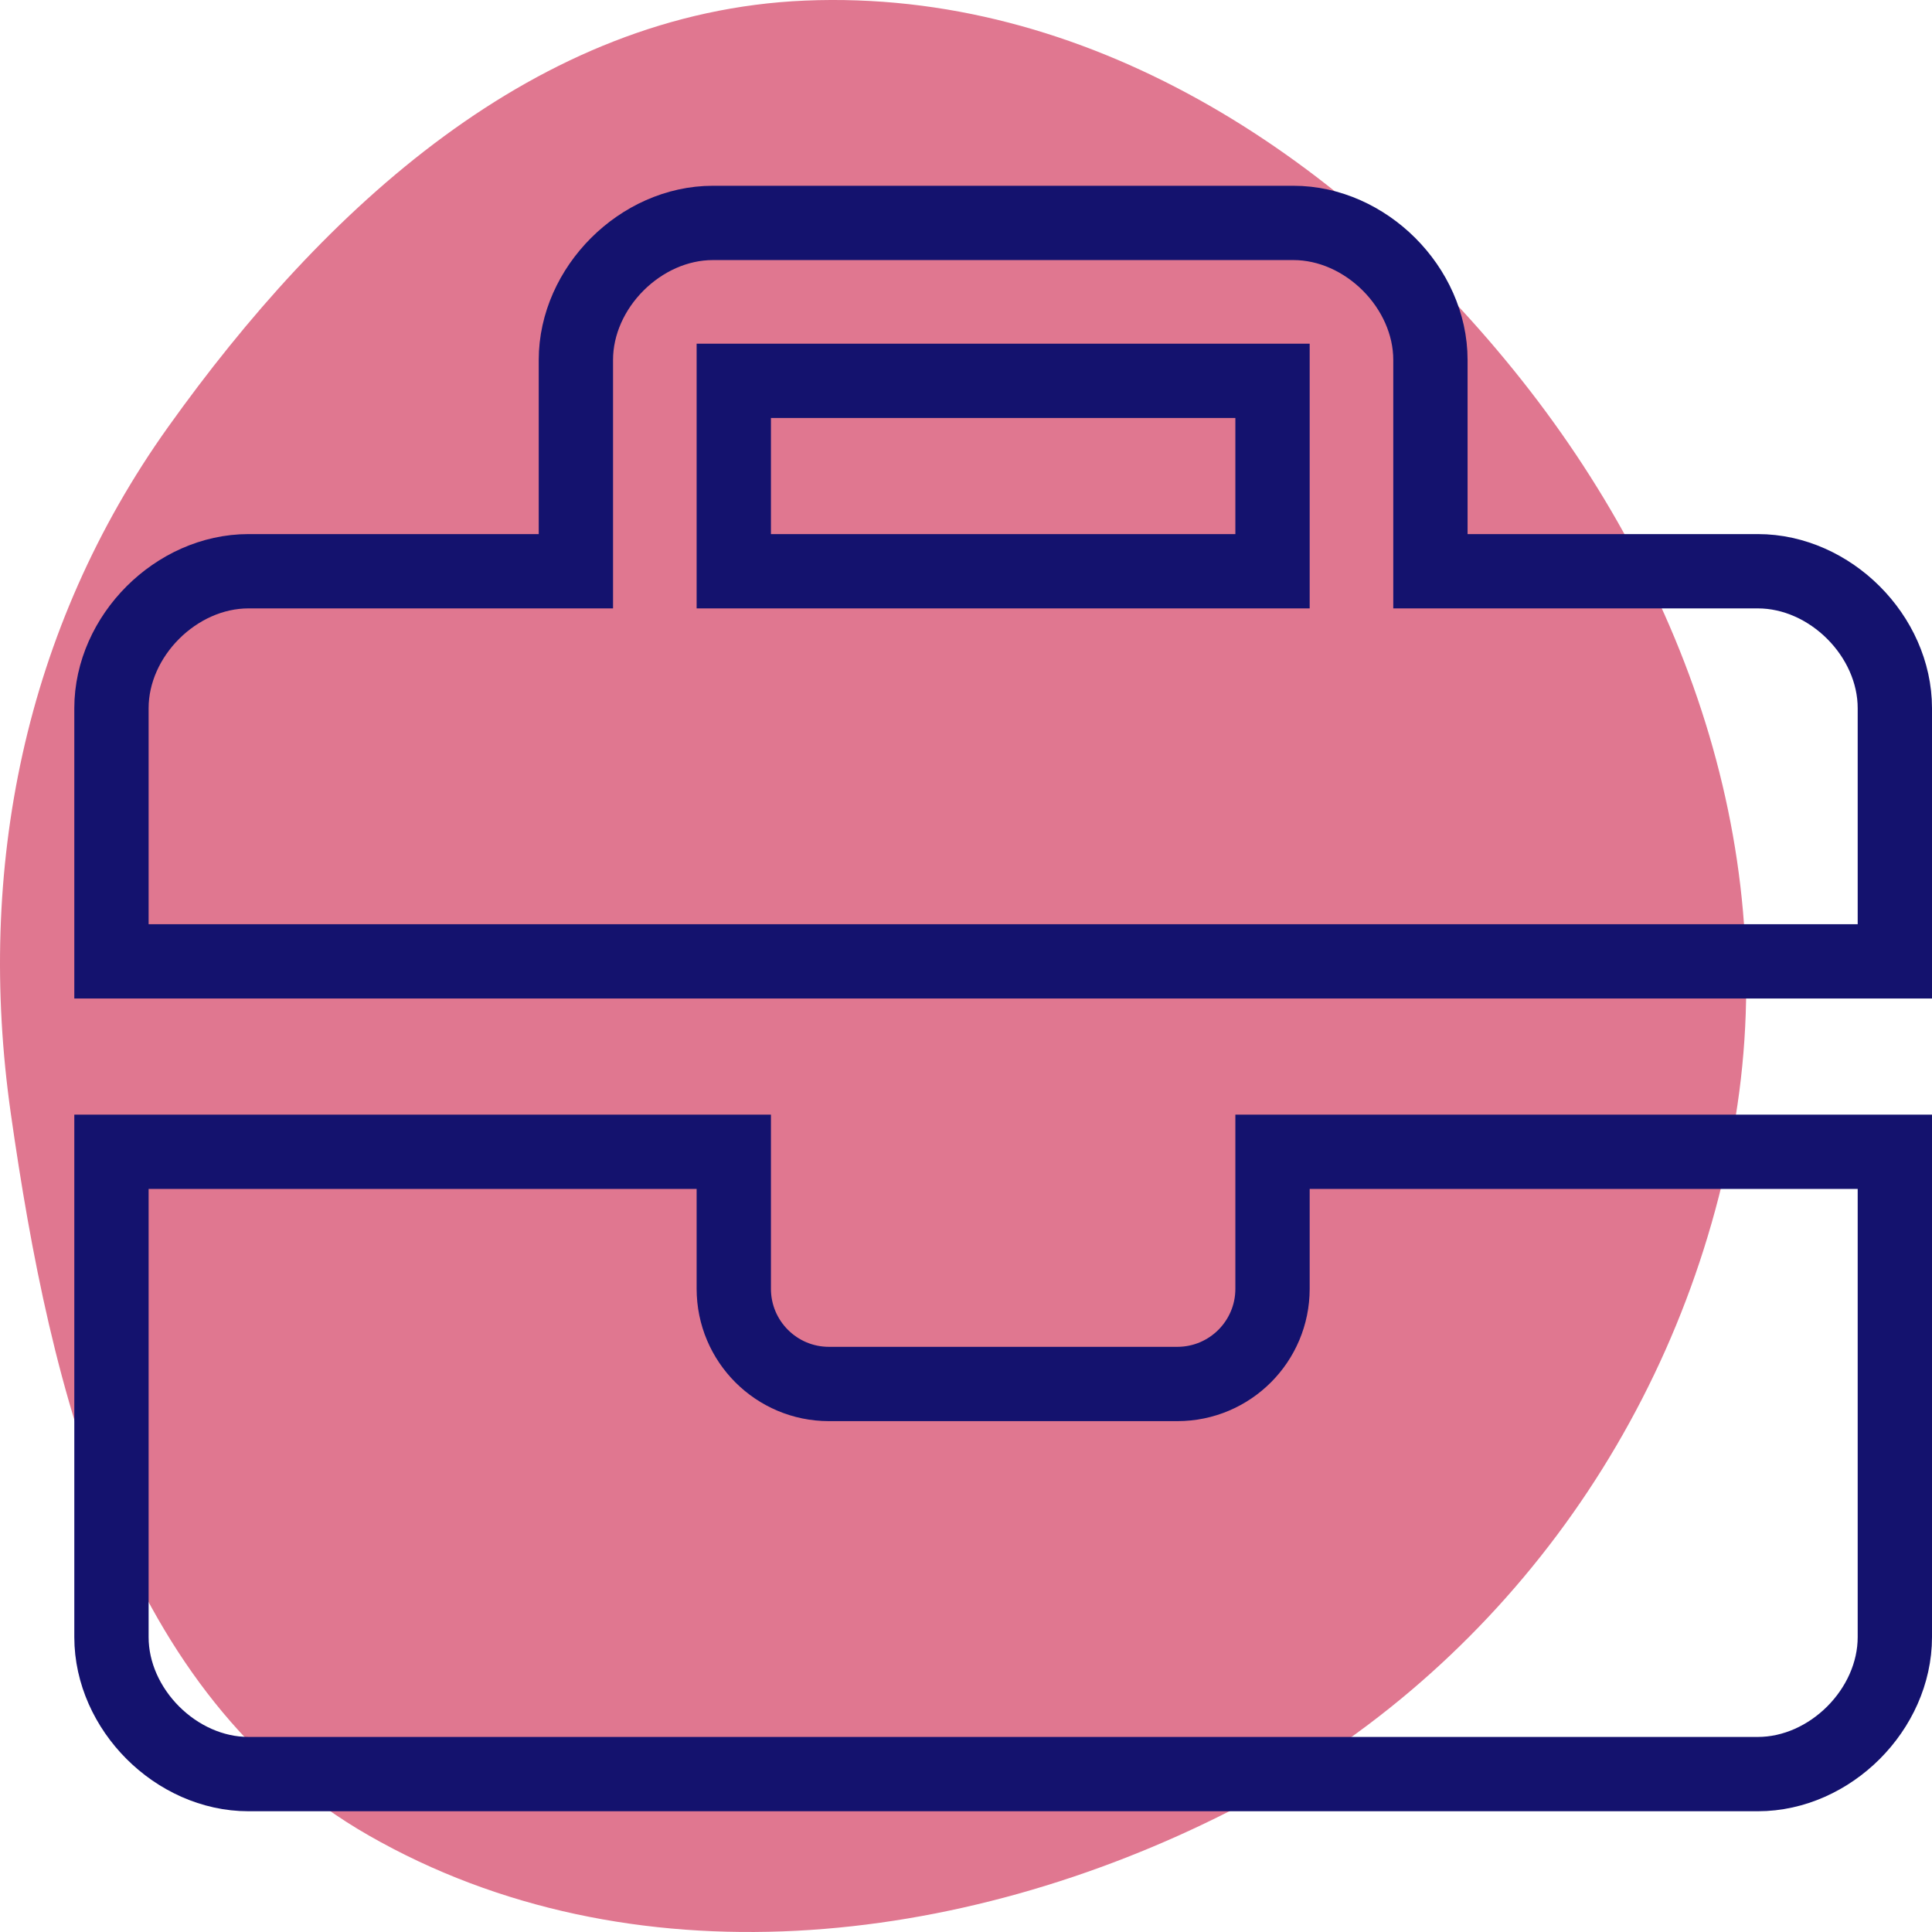 <svg width="52" height="52" viewBox="0 0 52 52" fill="none" xmlns="http://www.w3.org/2000/svg">
<path fill-rule="evenodd" clip-rule="evenodd" d="M21.665 0.016C29.207 -0.303 35.997 4.105 40.738 9.958C45.518 15.858 48.052 23.338 46.585 30.778C45.063 38.501 40.129 45.174 33.091 48.749C25.85 52.427 16.971 53.435 9.924 49.401C3.31 45.614 1.363 37.496 0.291 29.971C-0.646 23.391 0.659 16.911 4.524 11.494C8.721 5.613 14.428 0.323 21.665 0.016Z" fill="#E07790"/>
<path d="M38.5 14.375V15.375H39.5H47.312C49.26 15.375 51 17.115 51 19.062V25.875H3V19.062C3 17.115 4.74 15.375 6.688 15.375H14.5H15.5V14.375V9.688C15.5 7.74 17.24 6 19.188 6H34.812C36.76 6 38.5 7.74 38.5 9.688V14.375ZM33.25 15.375H34.25V14.375V11.25V10.25H33.25H20.75H19.75V11.25V14.375V15.375H20.75H33.25ZM31.688 37.25C33.103 37.25 34.25 36.103 34.25 34.688V31H51V44.062C51 46.01 49.26 47.75 47.312 47.75H6.688C4.74 47.75 3 46.01 3 44.062V31H19.75V34.688C19.75 36.103 20.897 37.25 22.312 37.25H31.688Z" stroke="#14126E" stroke-width="2"/>
</svg>
